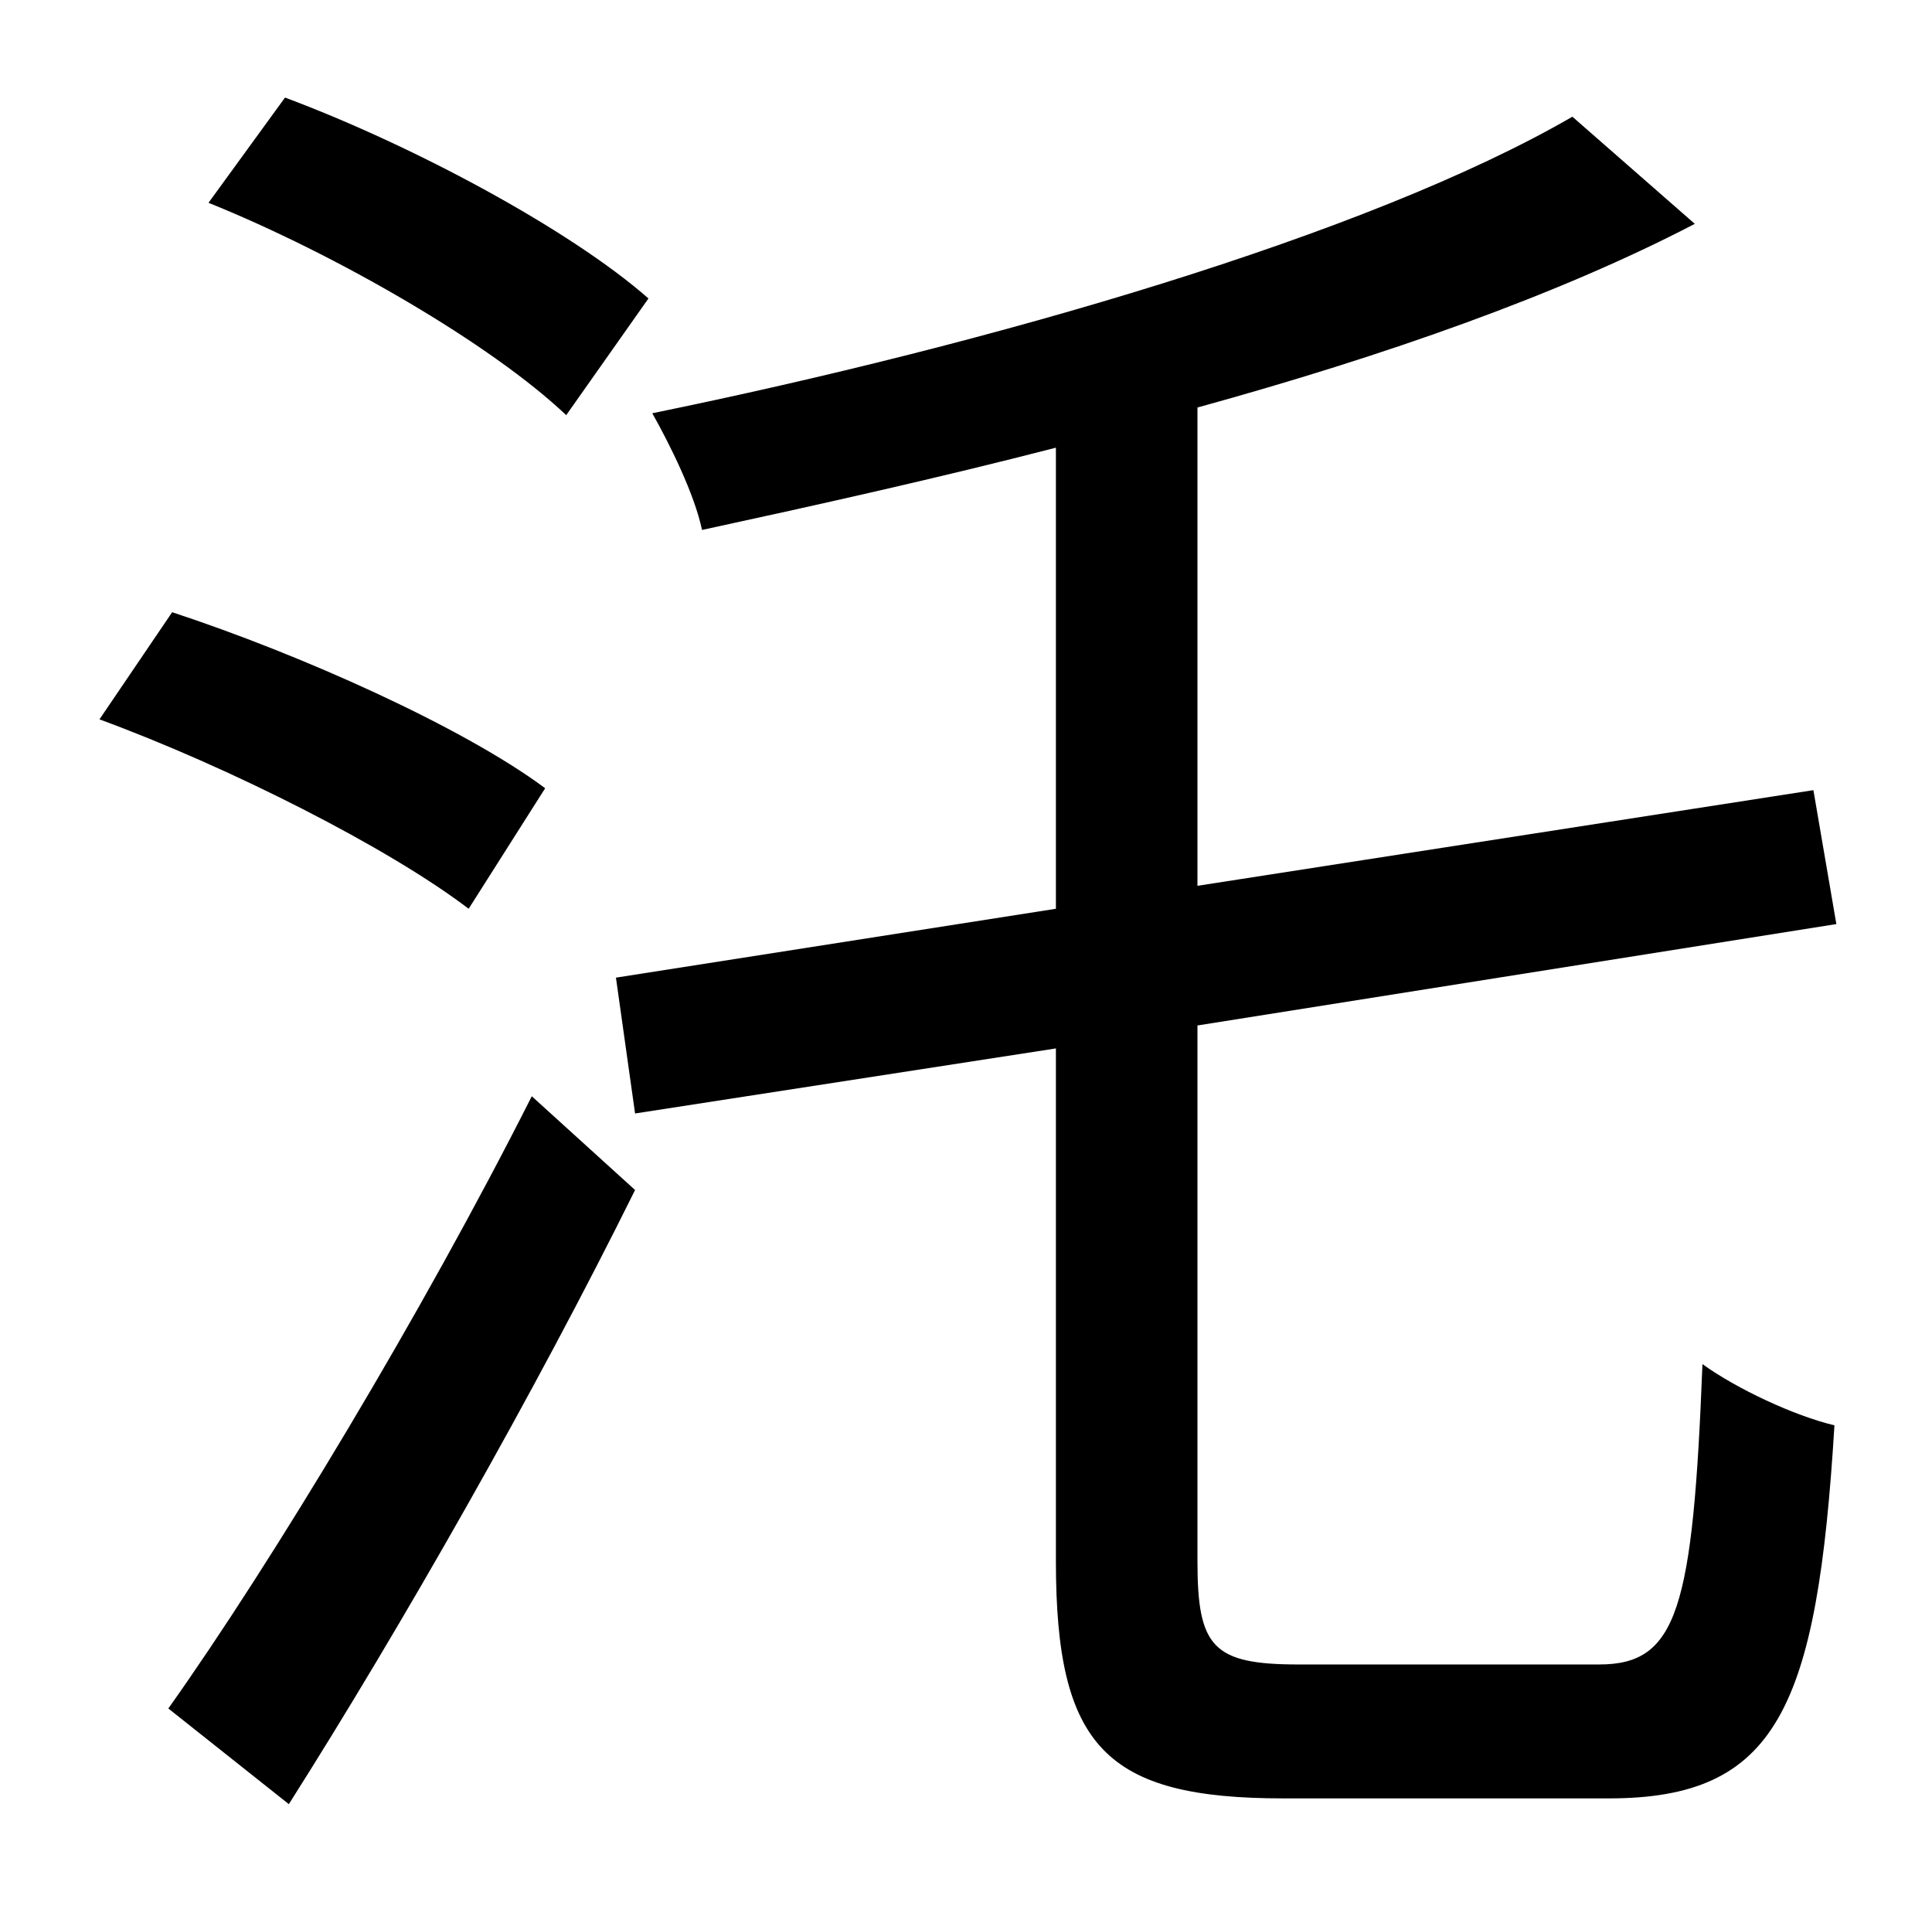 <?xml version="1.0" standalone="no"?>
<!DOCTYPE svg PUBLIC "-//W3C//DTD SVG 1.1//EN" "http://www.w3.org/Graphics/SVG/1.1/DTD/svg11.dtd" >
<svg xmlns="http://www.w3.org/2000/svg" xmlns:xlink="http://www.w3.org/1999/xlink" version="1.1" viewBox="-10 0 1010 1000">
   <path fill="currentColor"
d="M329 156l-43 61c-39 -37 -120 -84 -187 -111l40 -55c67 25 149 69 190 105zM275 412l-40 63c-42 -32 -125 -74 -193 -99l38 -56c67 22 152 60 195 92zM141 943l-63 -50c54 -76 133 -207 190 -320l54 49c-52 105 -122 228 -181 321zM669 870h157c41 0 49 -29 54 -157
c18 13 48 27 69 32c-9 148 -30 195 -118 195h-170c-93 0 -119 -27 -119 -124v-268l-220 34l-10 -71l230 -36v-241c-62 16 -125 30 -185 43c-4 -19 -17 -45 -26 -61c176 -36 374 -93 481 -155l64 56c-71 37 -162 69 -260 96v250l322 -50l12 70l-334 53v280c0 45 8 54 53 54z
" />
</svg>
